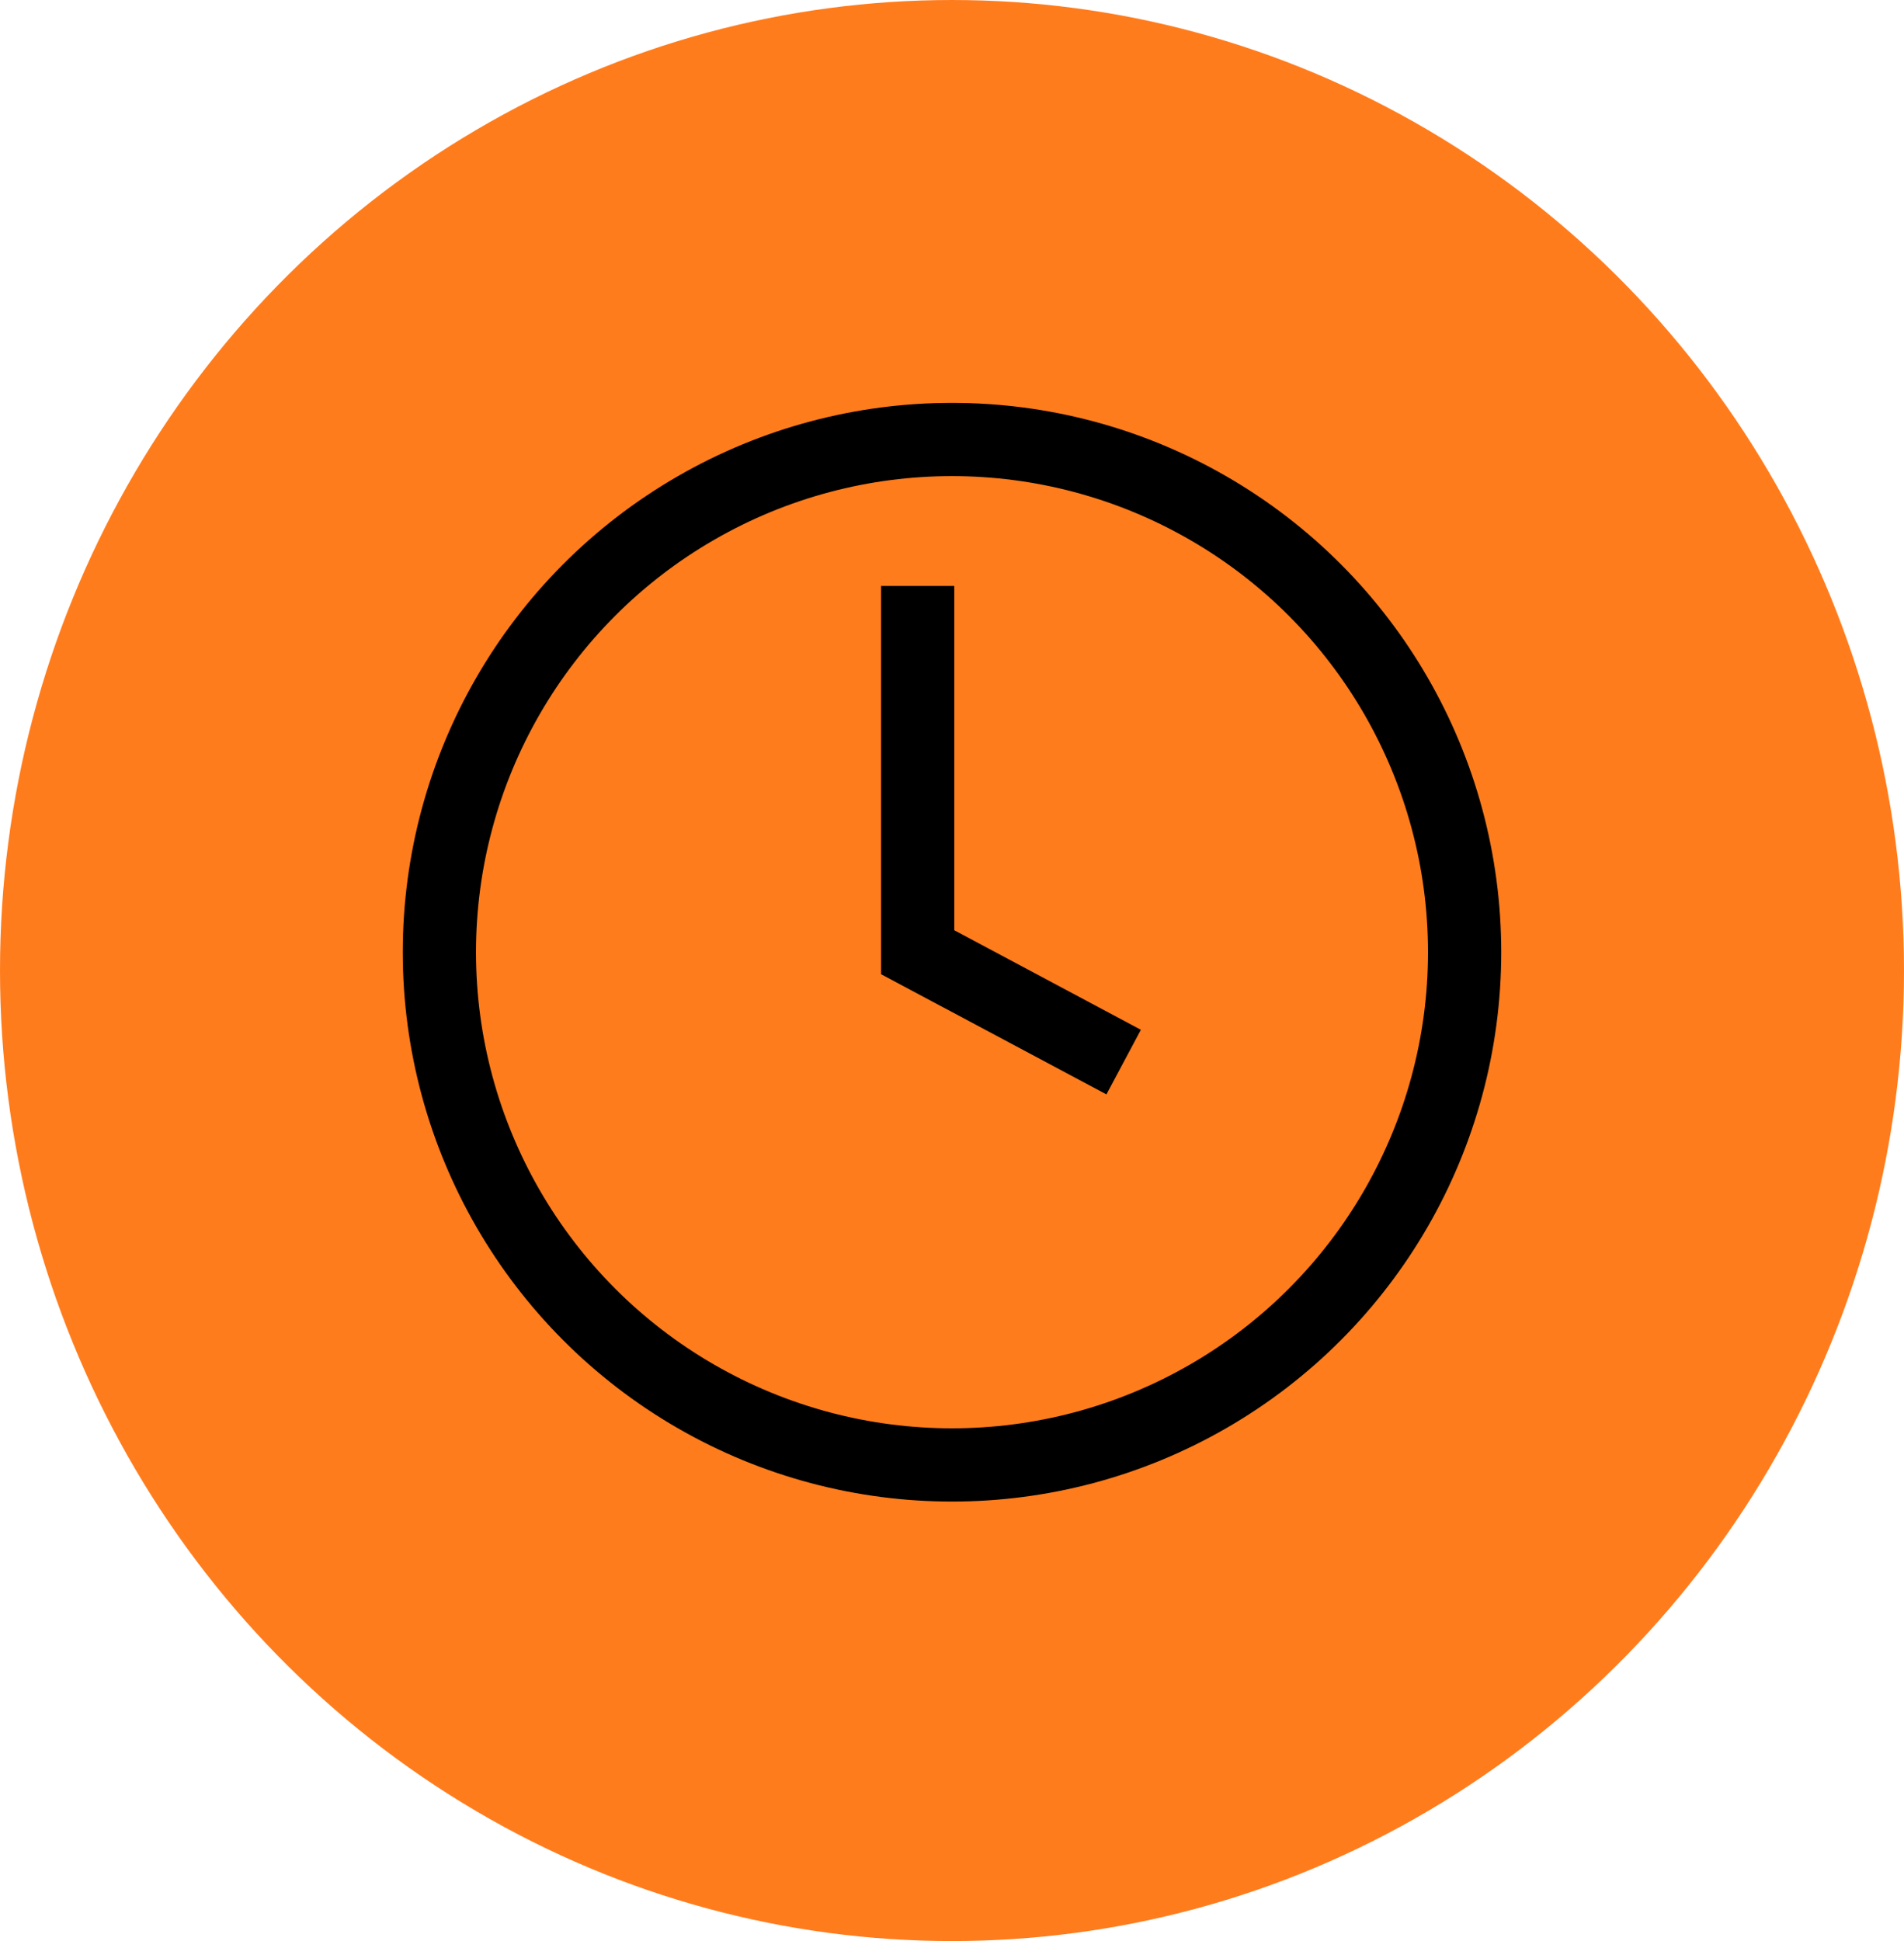 <svg width="52" height="53" viewBox="0 0 52 53" fill="none" xmlns="http://www.w3.org/2000/svg">
<ellipse cx="26" cy="26.5" rx="26" ry="26.5" fill="#FF7C1D"/>
<path d="M25.062 16V26L30.688 29" stroke="black" stroke-width="2"/>
<circle cx="26" cy="26" r="14" stroke="black" stroke-width="2"/>
</svg>

